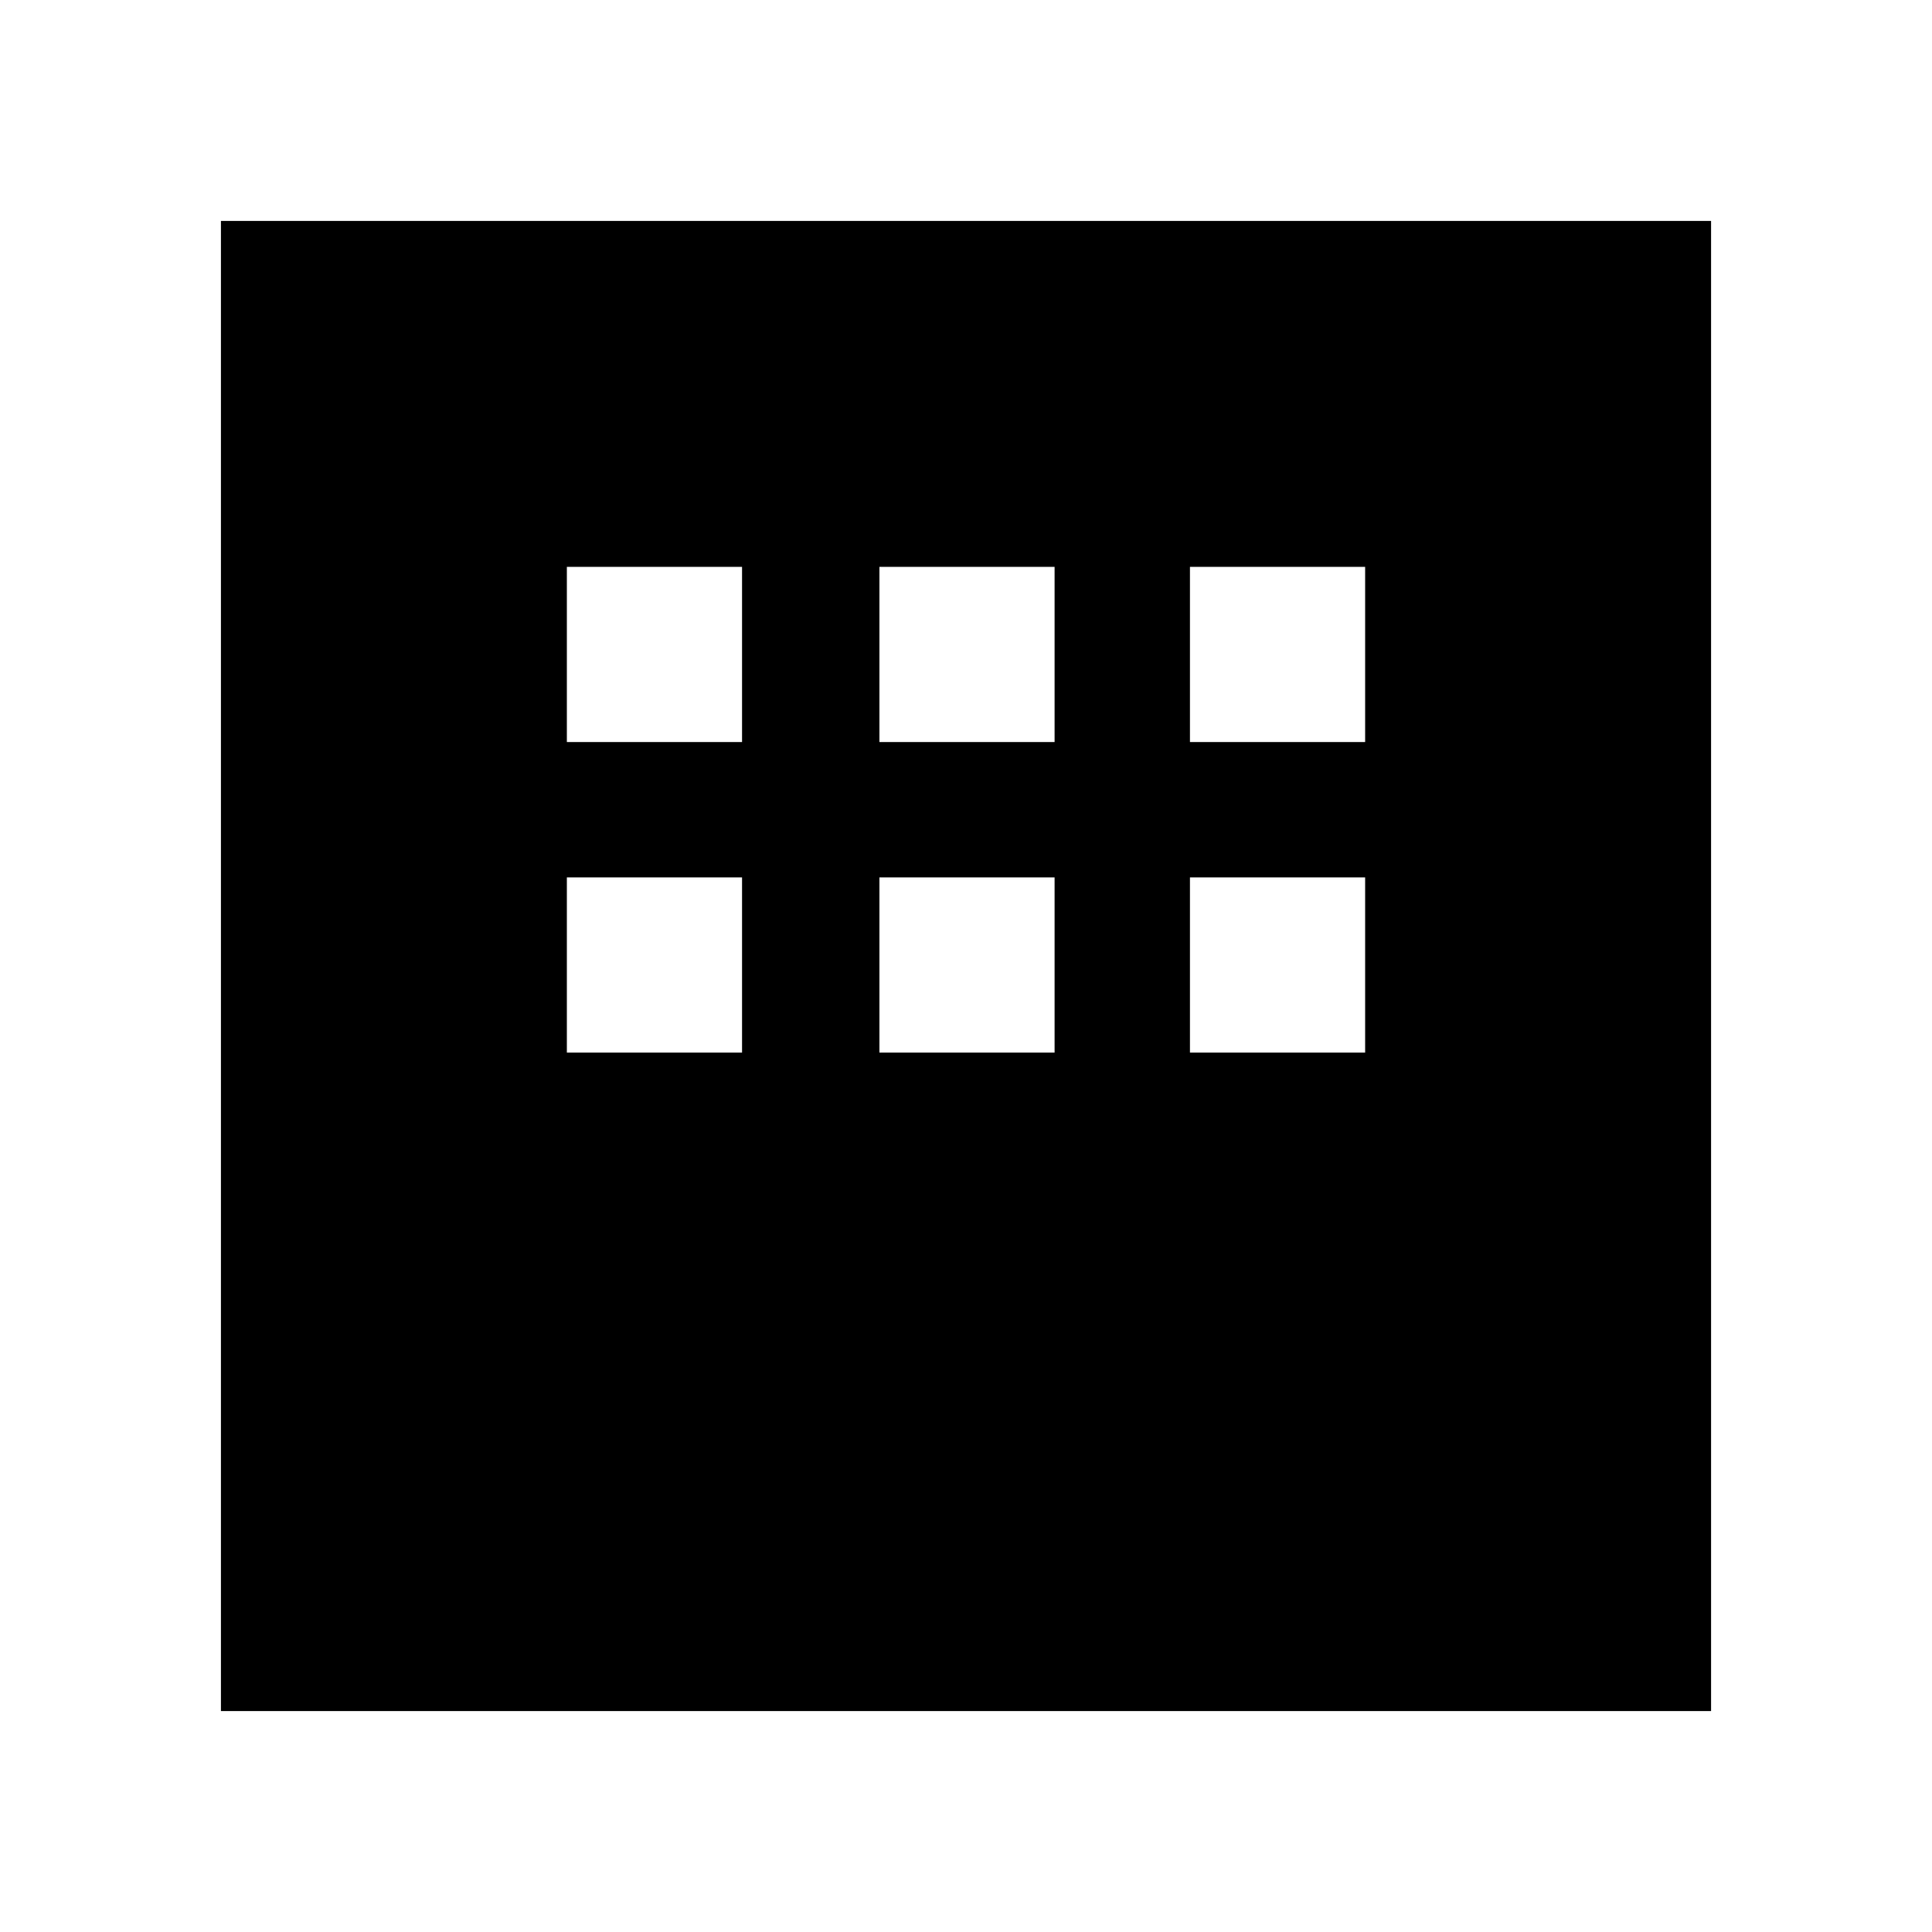 <svg xmlns="http://www.w3.org/2000/svg" height="24" viewBox="0 -960 960 960" width="24"><path d="M109.78-109.78v-740.44h740.44v740.44H109.78Zm171.89-481.5h87.05v-87.05h-87.05v87.05Zm155.31 0h87.04v-87.05h-87.04v87.05Zm154.3 0h87.05v-87.05h-87.05v87.05Zm-309.61 154.3h87.05v-87.04h-87.05v87.04Zm155.31 0h87.04v-87.04h-87.04v87.04Zm154.3 0h87.05v-87.04h-87.05v87.04Z"/></svg>